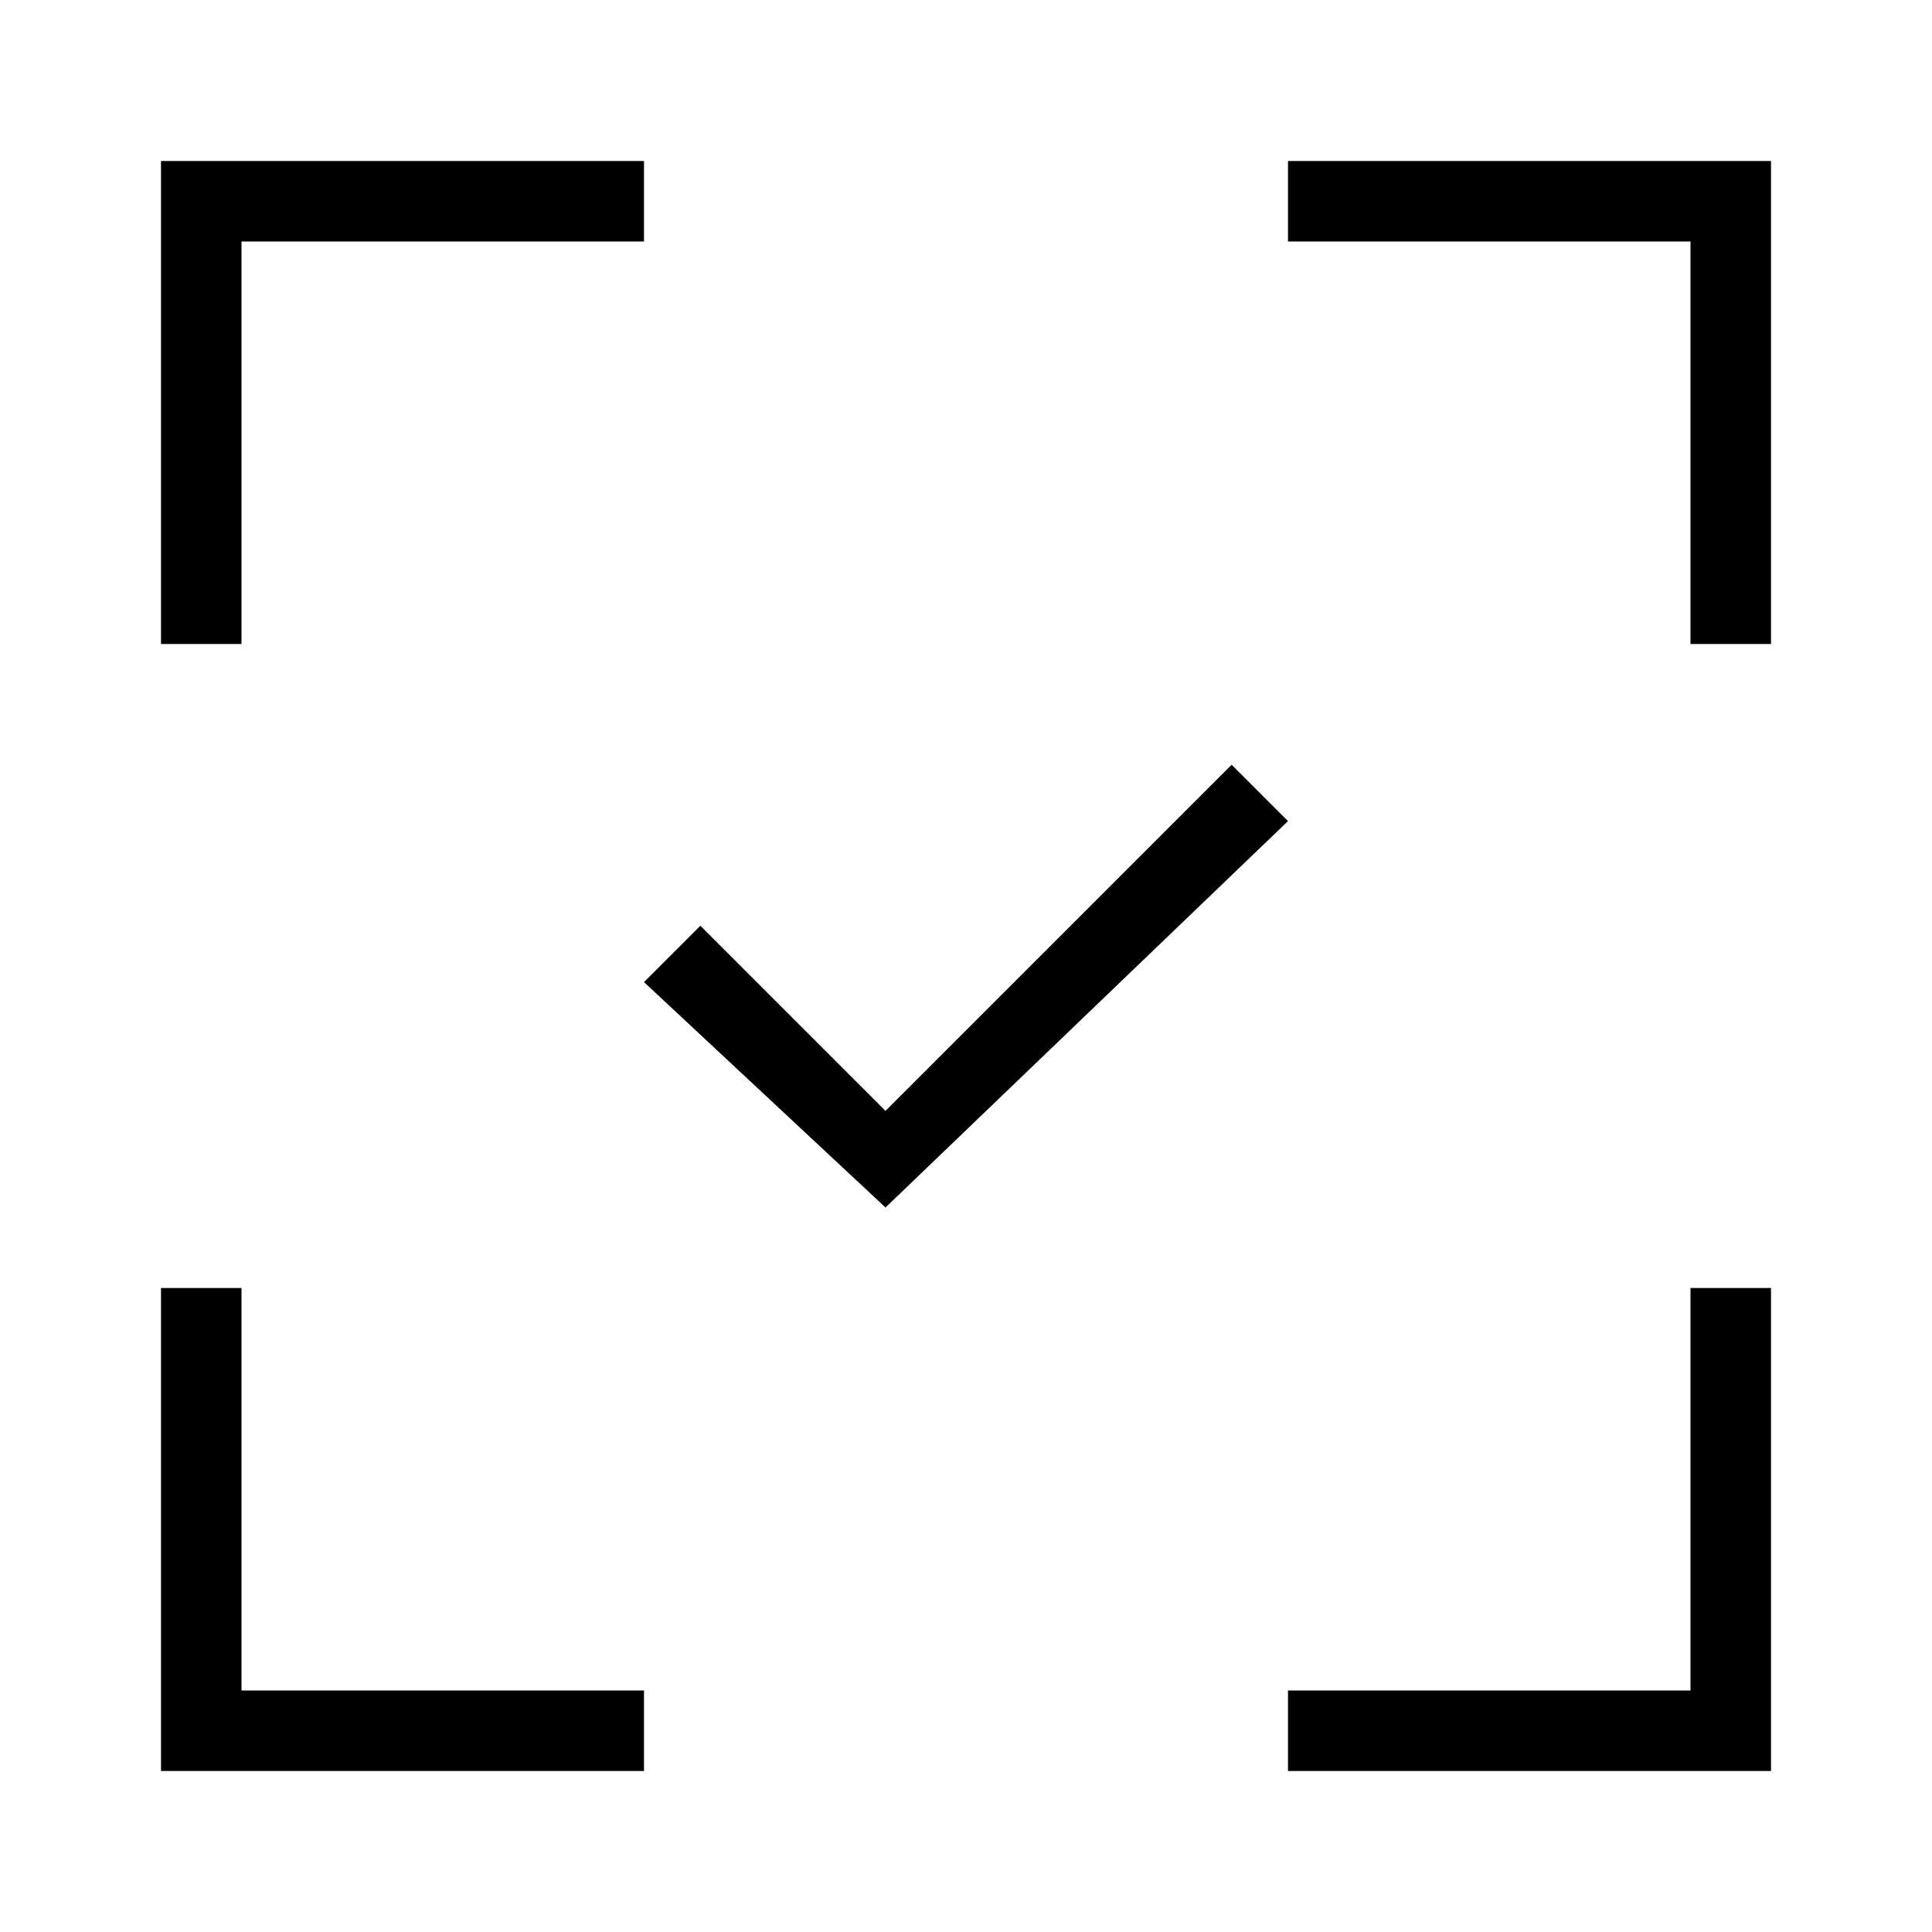 <?xml version="1.0" encoding="utf-8"?>
<!-- Generator: Adobe Illustrator 19.2.1, SVG Export Plug-In . SVG Version: 6.00 Build 0)  -->
<svg version="1.1" id="eds-icon--scan-check_svg"
	 xmlns="http://www.w3.org/2000/svg" xmlns:xlink="http://www.w3.org/1999/xlink" x="0px" y="0px" viewBox="0 0 24 24"
	 enable-background="new 0 0 24 24" xml:space="preserve">
<polygon id="eds-icon--scan-check_check" points="15.3,9.5 11,13.8 8.7,11.5 8,12.2 11,15 16,10.2 "/>
<g id="eds-icon--scan-check_corners">
	<polygon points="2,8 3,8 3,3 8,3 8,2 2,2 	"/>
	<polygon points="16,2 16,3 21,3 21,8 22,8 22,2 	"/>
	<polygon points="21,21 16,21 16,22 22,22 22,16 21,16 	"/>
	<polygon points="3,16 2,16 2,22 8,22 8,21 3,21 	"/>
</g>
</svg>
